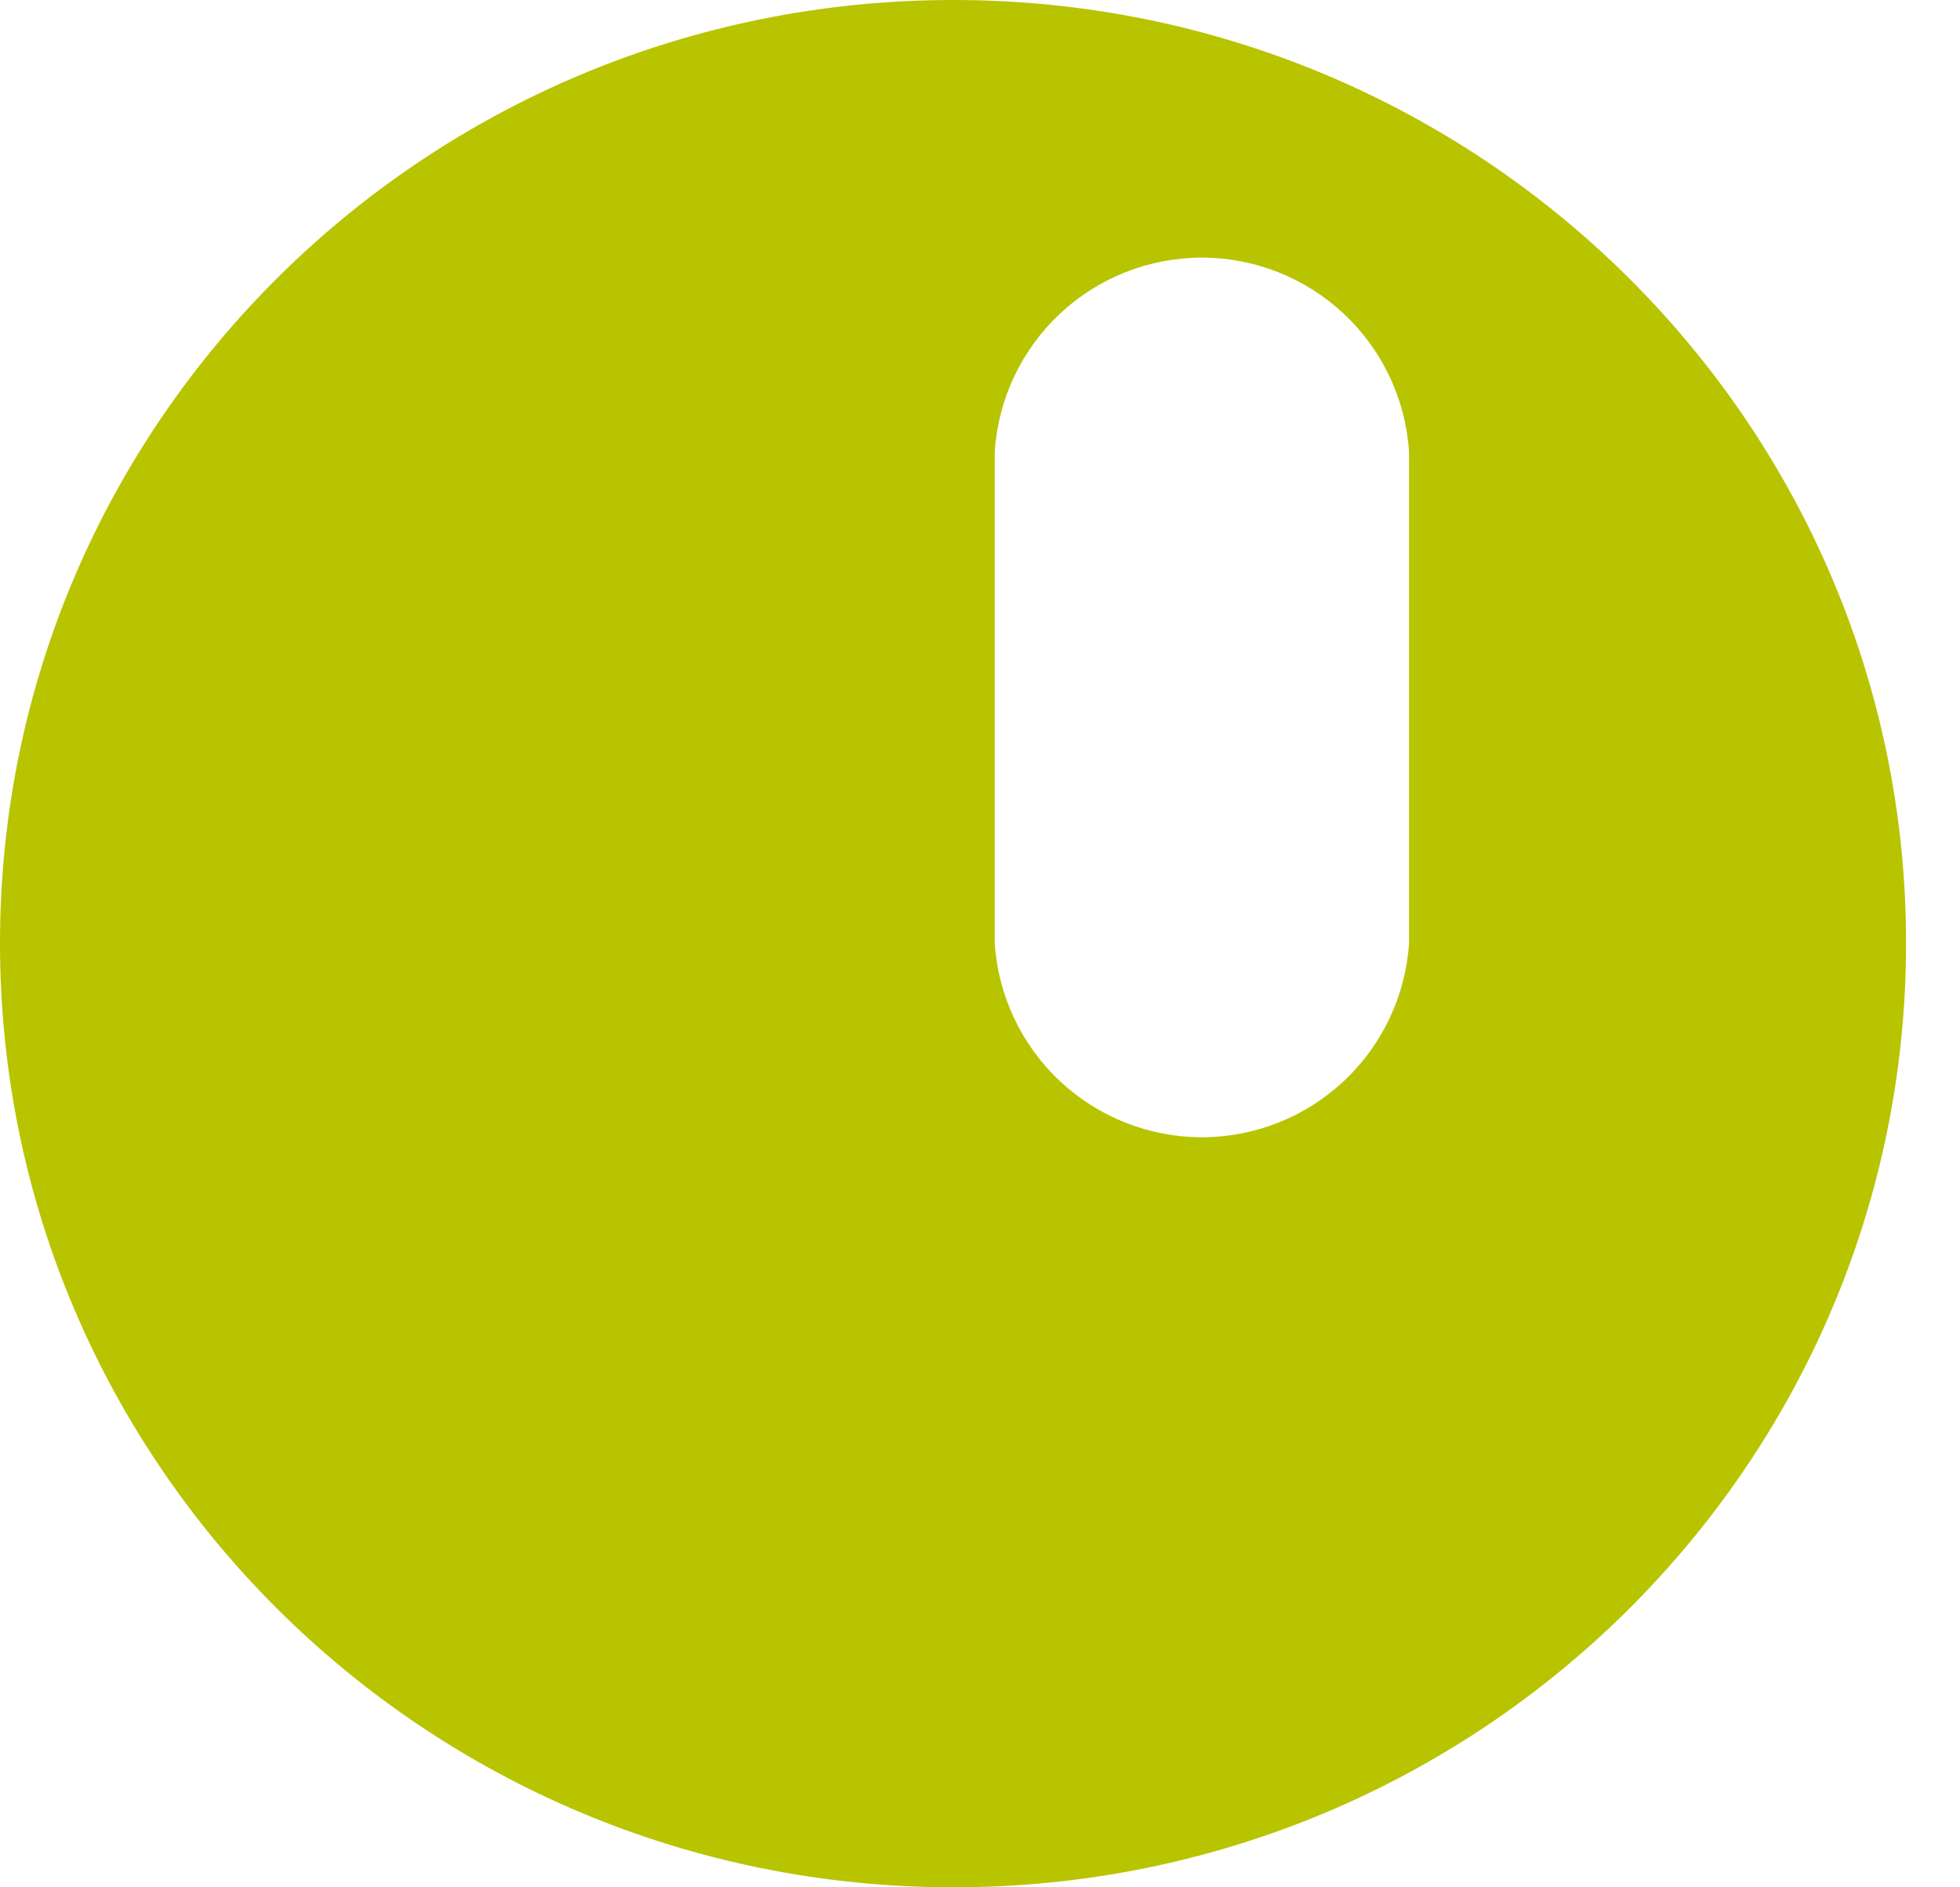 <svg width="27" height="26" viewBox="0 0 27 26" fill="none" xmlns="http://www.w3.org/2000/svg">
<path d="M19.41 12.994C19.363 13.718 19.041 14.398 18.511 14.894C17.981 15.39 17.282 15.667 16.556 15.667C15.83 15.667 15.131 15.39 14.601 14.894C14.072 14.398 13.75 13.718 13.703 12.994V6.222C13.75 5.498 14.072 4.818 14.601 4.322C15.131 3.826 15.83 3.549 16.556 3.549C17.282 3.549 17.981 3.826 18.511 4.322C19.041 4.818 19.363 5.498 19.41 6.222V12.994ZM13.133 0C5.879 0 0 5.812 0 12.994C0 20.176 5.879 26 13.133 26C20.387 26 26.257 20.174 26.257 12.994C26.257 5.814 20.378 0 13.133 0Z" fill="#B8C400"/>
</svg>

